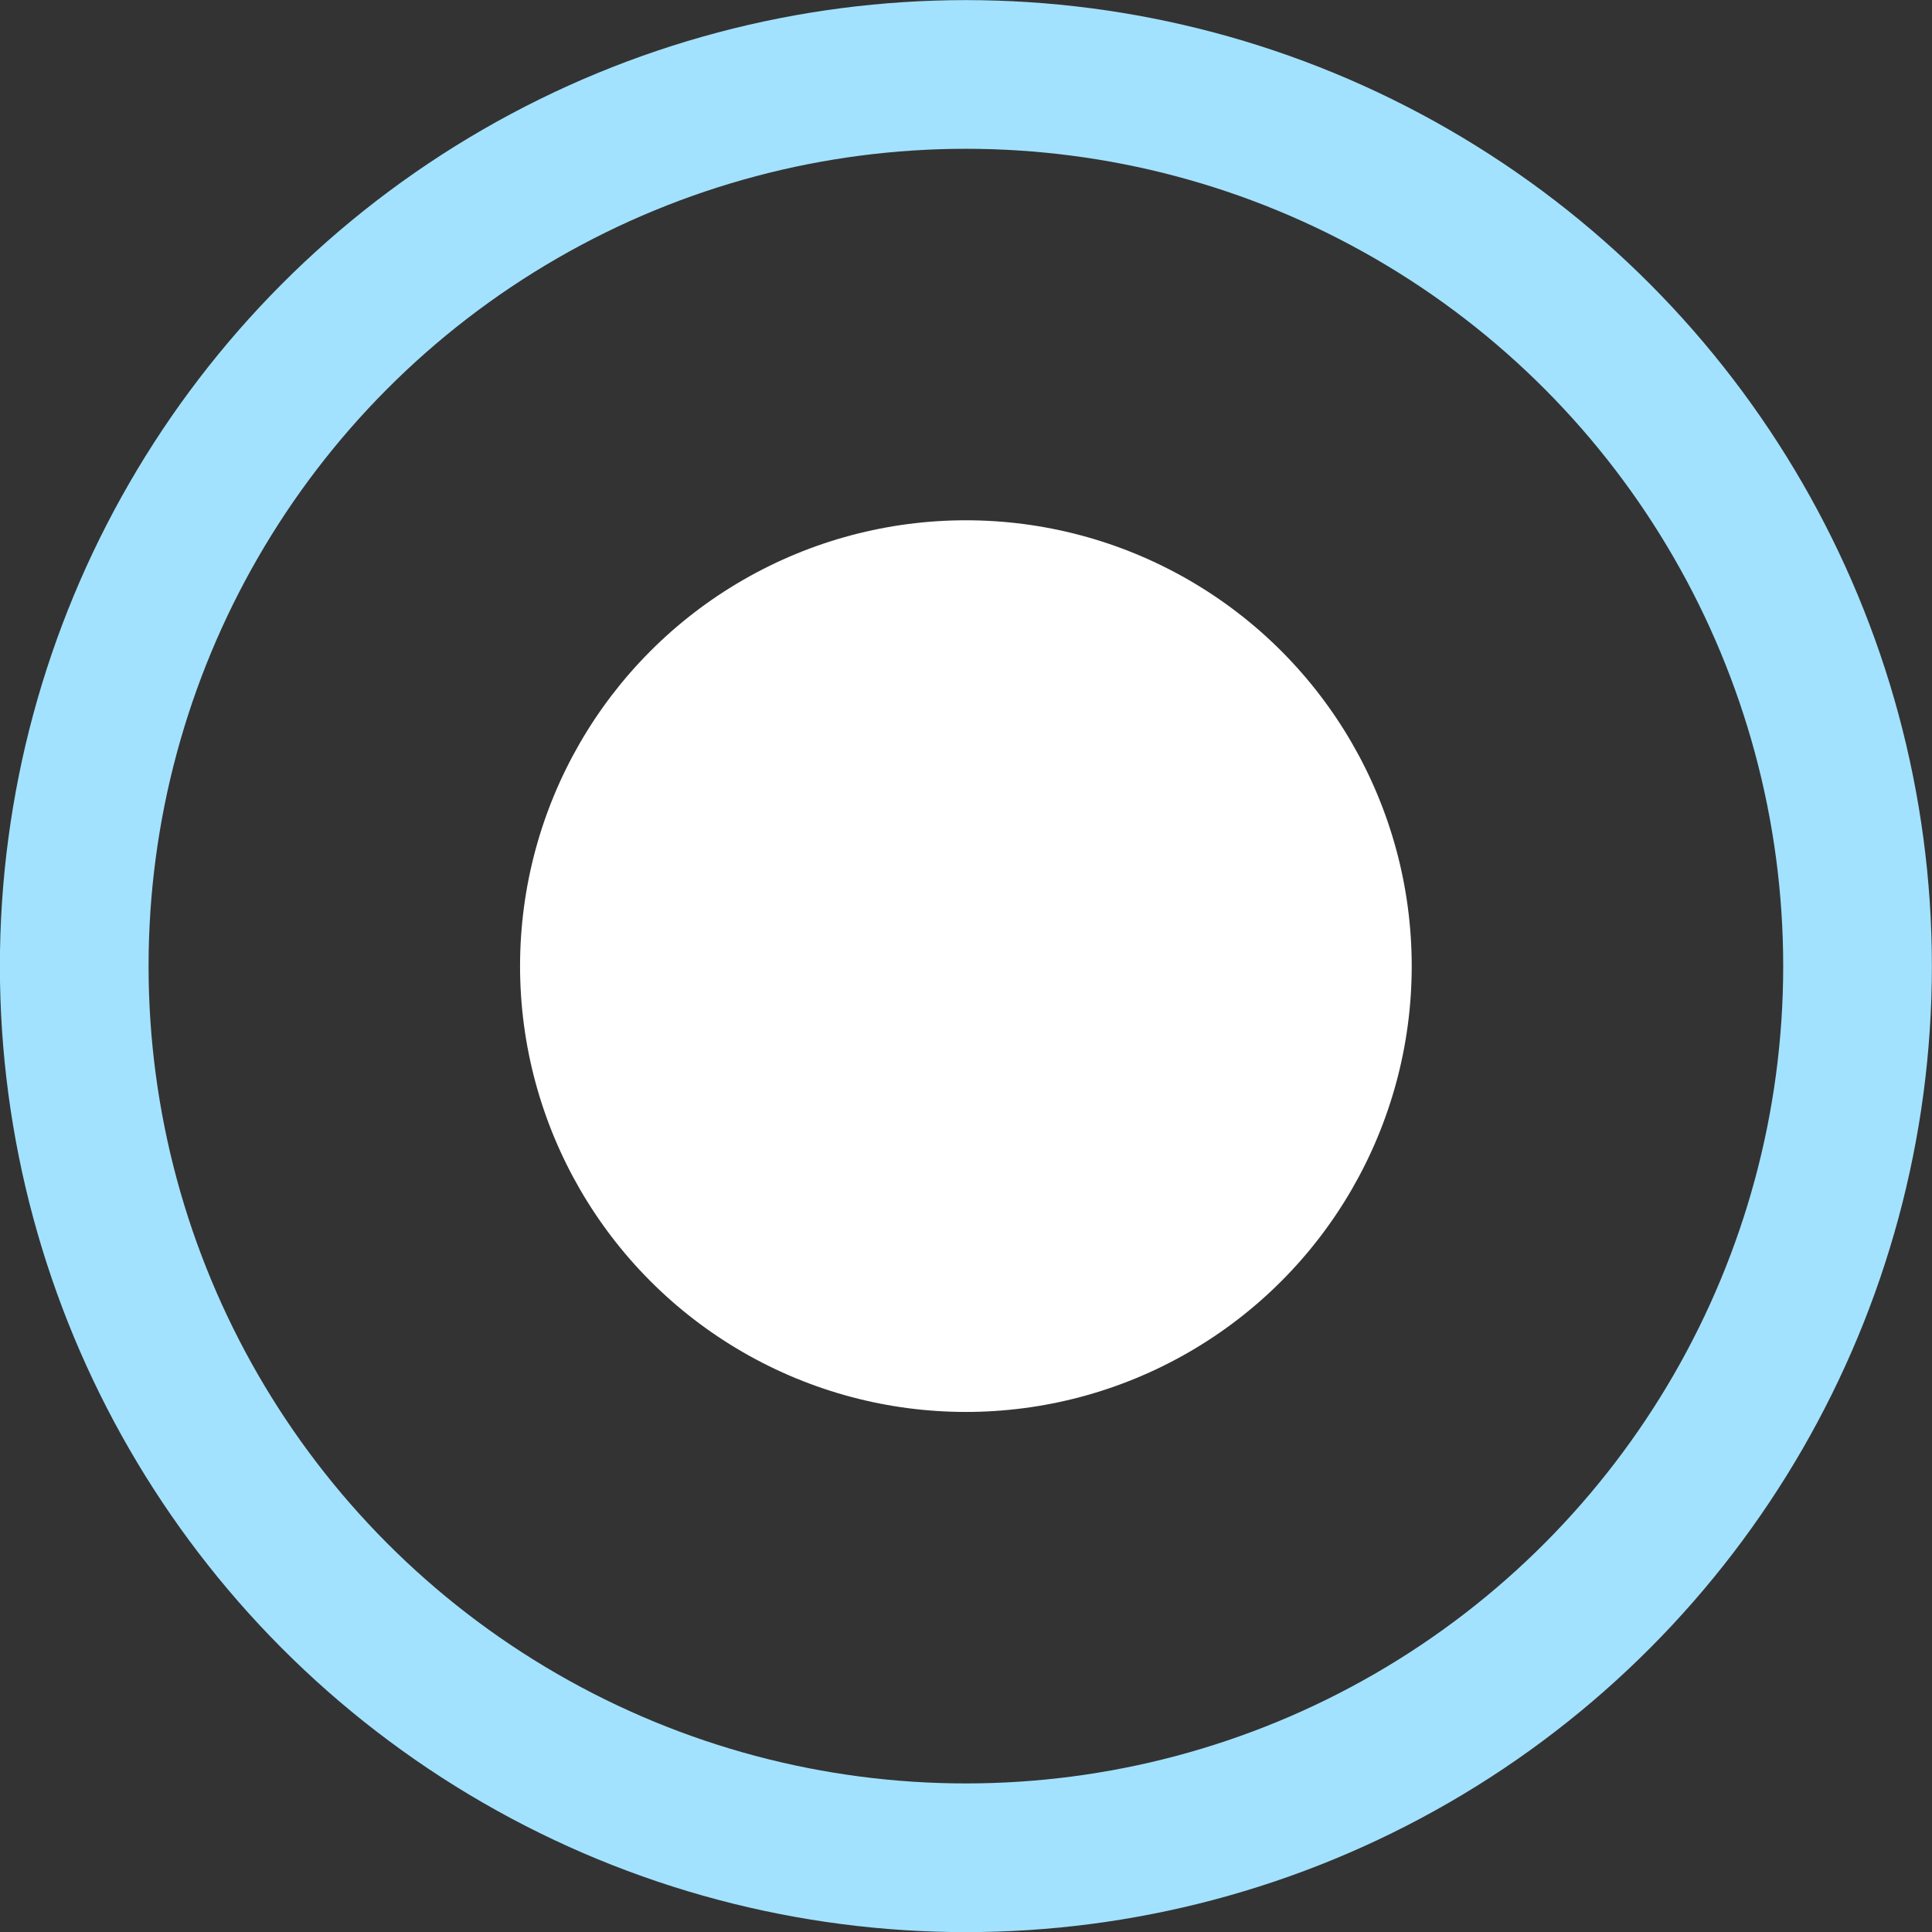 <svg xmlns="http://www.w3.org/2000/svg" width="8.667" height="8.667" viewBox="0 0 8.667 8.667">
  <rect x="0" y="0" width="8.667" height="8.667" fill="#333333" stroke="none"/>
  <g id="Group_570" data-name="Group 570" transform="translate(-554.963 -344.17)">
    <circle id="Ellipse_47" data-name="Ellipse 47" cx="4" cy="4" r="4" transform="translate(555.296 344.504)" fill="none" stroke="#a2e2ff" stroke-miterlimit="10" stroke-width="0.667"/>
    <circle id="Ellipse_48" data-name="Ellipse 48" cx="2" cy="2" r="2" transform="translate(557.296 346.504)" fill="#fff"/>
  </g>
</svg>
